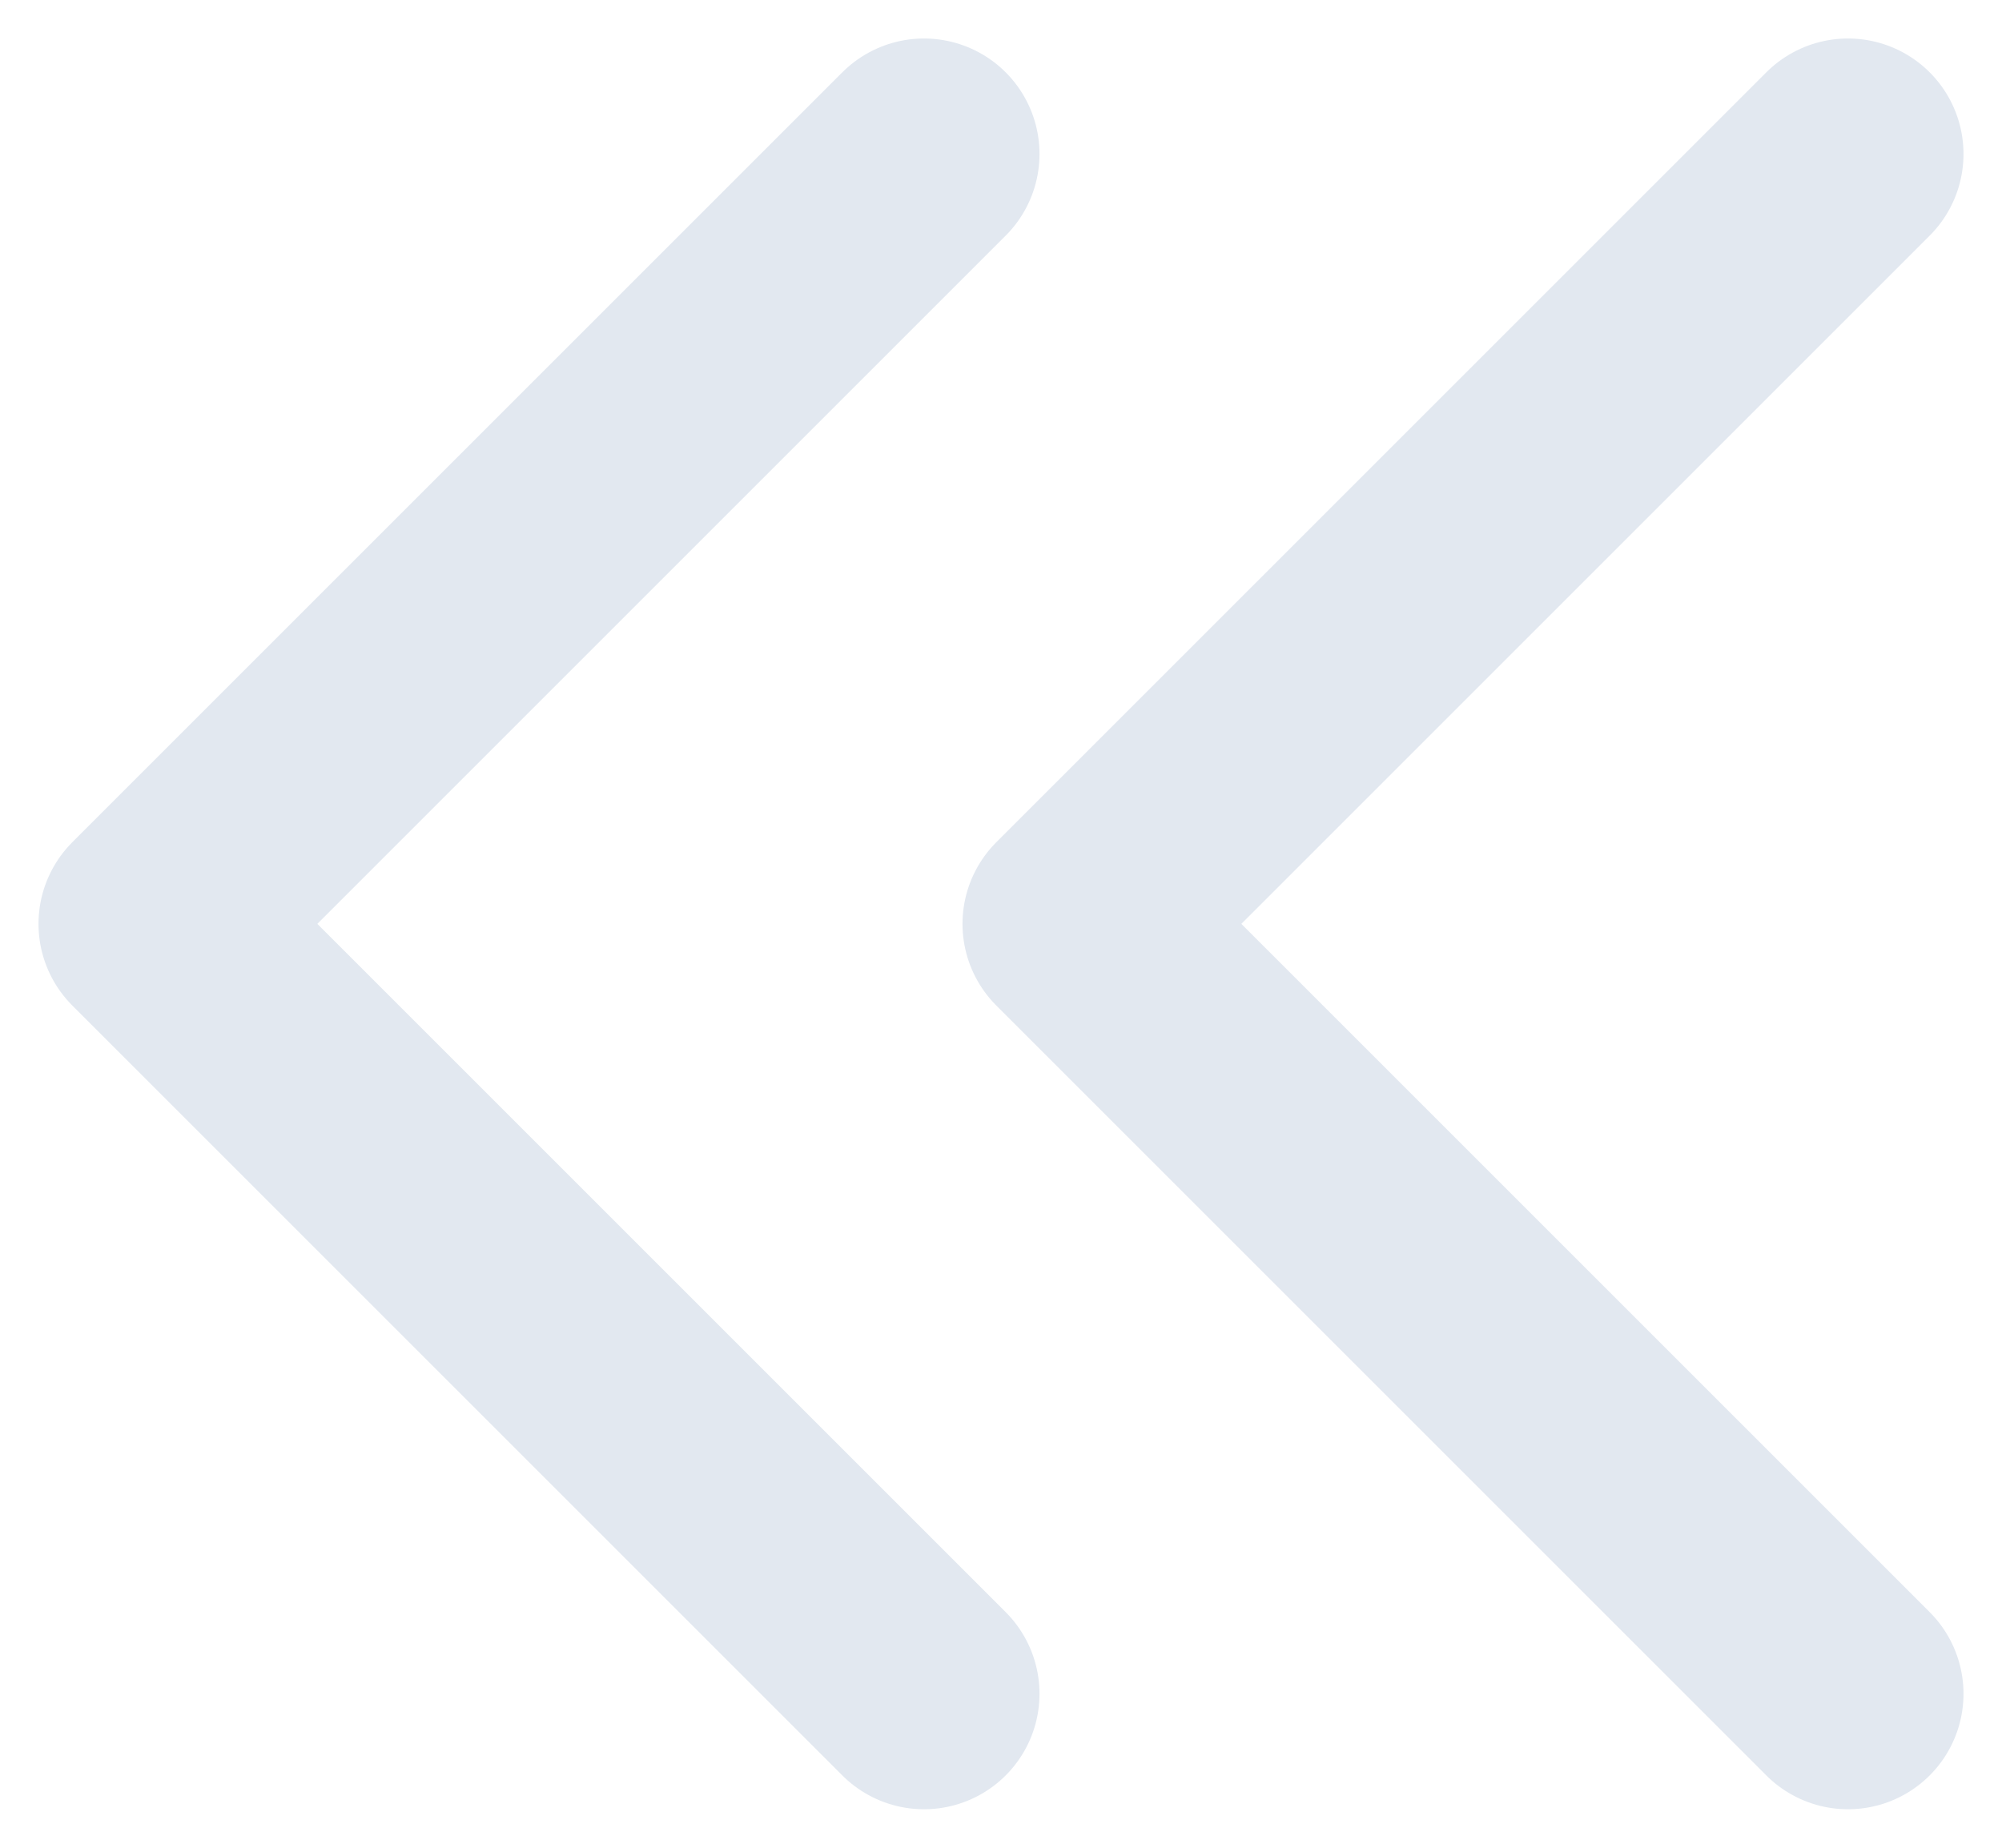 <svg xmlns="http://www.w3.org/2000/svg" width="13" height="12" viewBox="0 0 13 12" fill="none">
<path d="M6 1L1 6L6 11" stroke="#E2E8F0" stroke-width="1.5" stroke-linecap="round" stroke-linejoin="round"/>
<path d="M12 1L7 6L12 11" stroke="#E2E8F0" stroke-width="1.5" stroke-linecap="round" stroke-linejoin="round"/>
</svg>